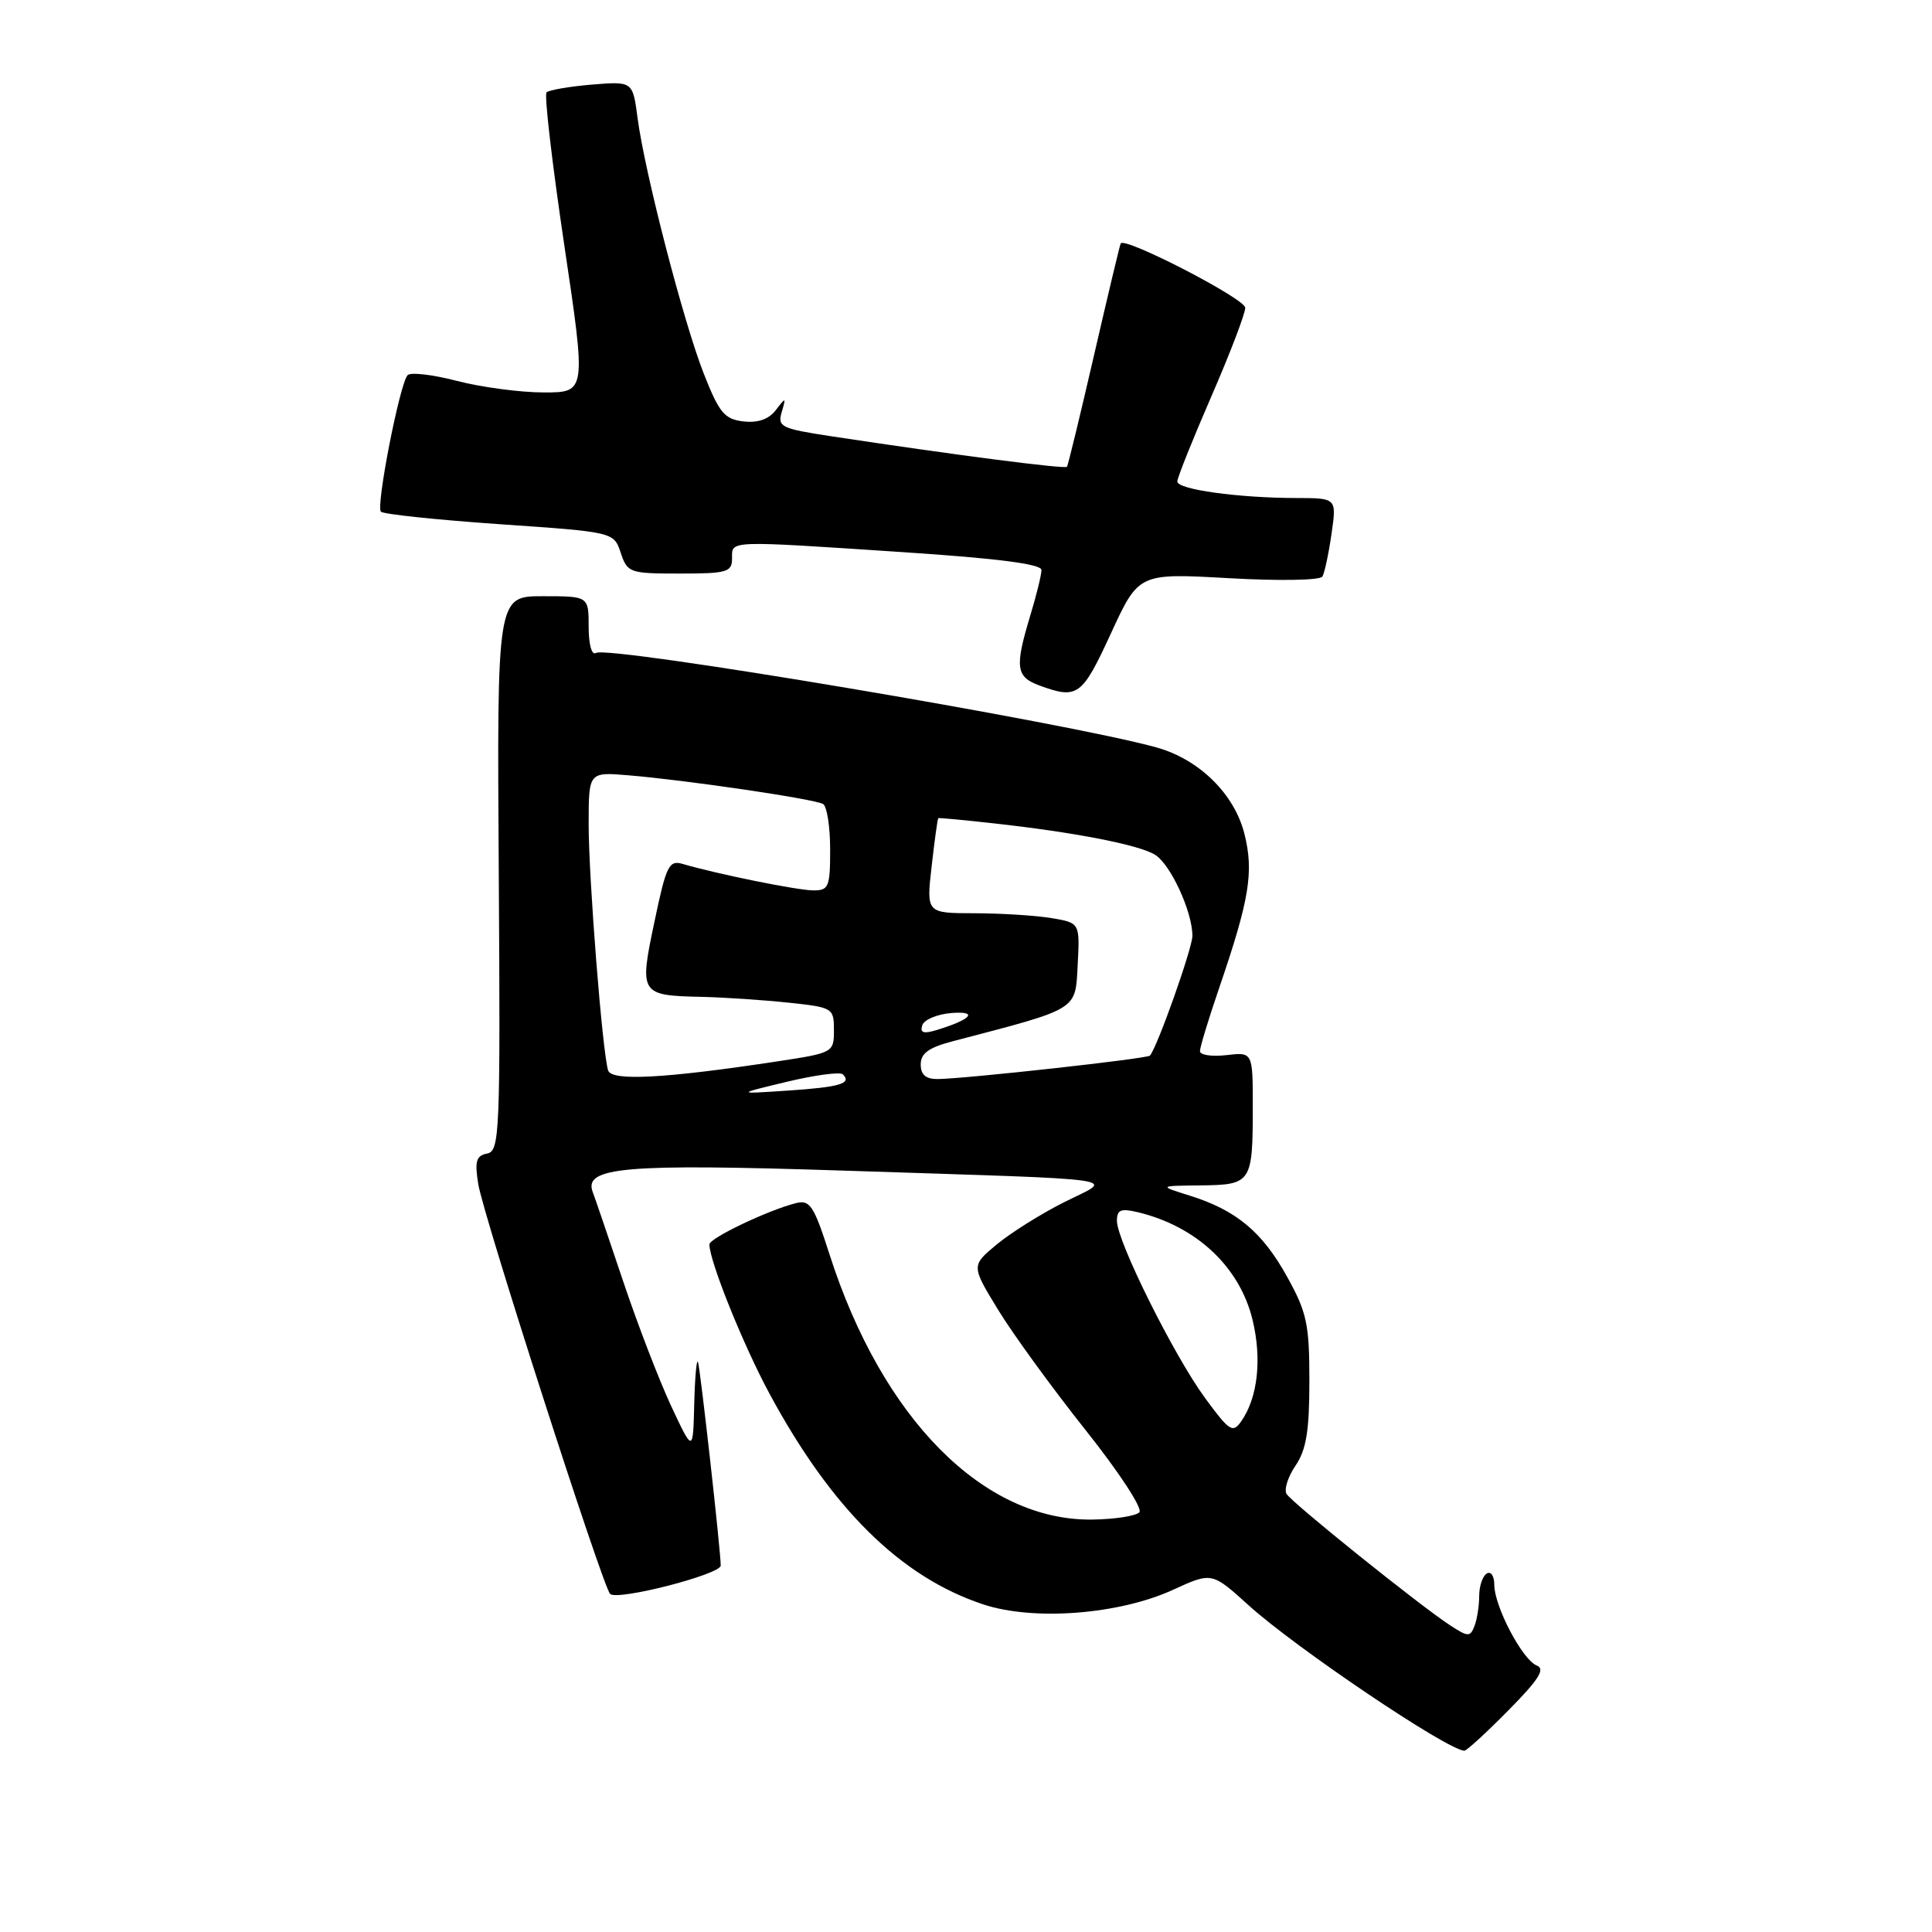 <?xml version="1.0" encoding="UTF-8" standalone="no"?>
<!DOCTYPE svg PUBLIC "-//W3C//DTD SVG 1.1//EN" "http://www.w3.org/Graphics/SVG/1.1/DTD/svg11.dtd" >
<svg xmlns="http://www.w3.org/2000/svg" xmlns:xlink="http://www.w3.org/1999/xlink" version="1.1" viewBox="0 0 256 256">
 <g >
 <path fill="currentColor"
d=" M 199.86 226.64 C 203.90 222.55 204.80 221.14 203.63 220.69 C 201.74 219.96 198.00 212.85 198.00 209.98 C 198.00 208.83 197.55 208.16 197.00 208.50 C 196.45 208.84 196.00 210.18 196.00 211.48 C 196.00 212.77 195.72 214.56 195.38 215.45 C 194.81 216.93 194.53 216.92 192.13 215.35 C 188.11 212.73 171.21 199.15 170.48 197.96 C 170.12 197.38 170.65 195.69 171.66 194.21 C 173.09 192.11 173.50 189.60 173.50 183.00 C 173.50 175.46 173.17 173.90 170.55 169.18 C 167.26 163.23 163.81 160.36 157.66 158.43 C 153.50 157.13 153.50 157.13 159.14 157.07 C 165.83 156.99 166.00 156.73 166.00 146.62 C 166.00 139.40 166.00 139.40 162.50 139.81 C 160.57 140.03 159.00 139.80 159.00 139.28 C 159.00 138.77 160.14 135.01 161.54 130.93 C 165.57 119.15 166.16 115.52 164.89 110.48 C 163.56 105.20 158.91 100.63 153.28 99.05 C 141.52 95.76 80.62 85.50 78.96 86.52 C 78.41 86.87 78.00 85.40 78.00 83.06 C 78.00 79.00 78.00 79.00 71.93 79.00 C 65.85 79.00 65.85 79.00 66.09 115.75 C 66.31 150.25 66.21 152.52 64.55 152.85 C 63.10 153.13 62.88 153.86 63.37 156.89 C 64.03 161.05 79.82 210.11 80.84 211.20 C 81.74 212.15 95.50 208.62 95.50 207.44 C 95.50 205.55 92.81 181.47 92.49 180.50 C 92.31 179.95 92.08 182.43 91.99 186.00 C 91.83 192.50 91.83 192.50 88.90 186.24 C 87.30 182.79 84.44 175.36 82.56 169.74 C 80.67 164.11 78.87 158.81 78.55 157.98 C 77.26 154.64 82.71 154.17 111.71 155.11 C 150.52 156.38 147.63 155.97 141.00 159.30 C 137.97 160.82 133.97 163.33 132.09 164.88 C 128.68 167.71 128.68 167.71 132.29 173.61 C 134.27 176.85 139.48 184.00 143.85 189.50 C 148.29 195.08 151.44 199.89 150.97 200.39 C 150.50 200.88 147.71 201.31 144.76 201.35 C 130.34 201.56 116.90 188.00 109.91 166.20 C 107.85 159.76 107.32 158.95 105.48 159.42 C 101.82 160.33 94.00 164.06 94.00 164.89 C 94.00 167.09 98.46 178.17 101.94 184.63 C 110.18 199.91 119.35 208.96 130.25 212.58 C 136.94 214.81 148.28 213.94 155.45 210.65 C 160.58 208.30 160.58 208.30 165.47 212.73 C 171.72 218.38 191.75 231.88 194.03 231.98 C 194.33 231.99 196.95 229.59 199.86 226.64 Z  M 147.19 83.96 C 150.88 75.94 150.88 75.94 162.79 76.61 C 169.52 76.99 174.93 76.90 175.23 76.39 C 175.51 75.90 176.06 73.36 176.43 70.75 C 177.12 66.00 177.12 66.00 171.81 65.99 C 164.07 65.98 156.00 64.86 156.00 63.80 C 156.00 63.30 158.03 58.24 160.50 52.55 C 162.97 46.87 165.00 41.57 165.00 40.78 C 165.00 39.59 149.10 31.38 148.50 32.25 C 148.40 32.39 146.82 39.02 144.98 47.00 C 143.14 54.98 141.52 61.66 141.38 61.85 C 141.14 62.18 126.45 60.28 110.23 57.82 C 103.51 56.80 103.00 56.56 103.58 54.61 C 104.17 52.61 104.13 52.60 102.80 54.34 C 101.87 55.56 100.43 56.06 98.50 55.84 C 95.99 55.54 95.30 54.71 93.25 49.50 C 90.55 42.63 85.43 22.84 84.48 15.63 C 83.84 10.77 83.84 10.77 78.42 11.21 C 75.44 11.46 72.74 11.93 72.42 12.24 C 72.10 12.56 73.16 21.64 74.76 32.41 C 77.68 52.00 77.68 52.00 72.05 52.00 C 68.95 52.00 63.77 51.31 60.54 50.47 C 57.31 49.63 54.36 49.29 54.00 49.72 C 52.94 50.95 49.79 67.13 50.47 67.80 C 50.81 68.14 57.89 68.88 66.21 69.46 C 81.34 70.50 81.34 70.50 82.25 73.25 C 83.13 75.90 83.43 76.00 90.08 76.00 C 96.33 76.00 97.00 75.81 97.00 74.00 C 97.00 71.58 96.18 71.61 119.75 73.17 C 132.19 73.99 138.00 74.74 138.00 75.53 C 138.00 76.16 137.33 78.89 136.51 81.59 C 134.44 88.43 134.61 89.69 137.75 90.84 C 142.79 92.68 143.37 92.25 147.19 83.96 Z  M 159.68 185.25 C 155.55 179.62 148.00 164.45 148.00 161.78 C 148.00 160.30 148.51 160.09 150.75 160.62 C 158.55 162.49 164.29 167.88 165.98 174.93 C 167.22 180.10 166.66 185.18 164.49 188.30 C 163.35 189.94 162.93 189.68 159.68 185.25 Z  M 104.27 143.34 C 108.00 142.45 111.33 142.00 111.69 142.36 C 112.90 143.57 111.28 144.05 104.39 144.51 C 97.50 144.97 97.50 144.97 104.27 143.34 Z  M 80.58 141.84 C 79.82 139.46 78.00 116.40 78.00 109.24 C 78.00 102.29 78.00 102.29 83.25 102.73 C 91.05 103.38 108.00 105.88 109.07 106.54 C 109.58 106.86 110.00 109.57 110.00 112.56 C 110.00 117.54 109.81 118.00 107.75 117.98 C 105.64 117.97 94.95 115.80 90.47 114.48 C 88.64 113.94 88.28 114.67 86.72 122.13 C 84.69 131.75 84.79 131.91 93.00 132.09 C 96.03 132.16 101.20 132.51 104.50 132.86 C 110.36 133.48 110.50 133.57 110.50 136.50 C 110.50 139.47 110.41 139.51 103.00 140.64 C 88.11 142.90 81.04 143.28 80.58 141.84 Z  M 122.00 141.04 C 122.00 139.57 123.07 138.80 126.25 137.97 C 143.07 133.57 142.47 133.94 142.80 127.84 C 143.09 122.28 143.09 122.28 139.30 121.65 C 137.21 121.30 132.63 121.02 129.12 121.01 C 122.74 121.00 122.74 121.00 123.45 114.76 C 123.84 111.32 124.23 108.47 124.33 108.41 C 124.42 108.35 127.65 108.65 131.50 109.08 C 142.27 110.26 150.93 111.94 153.05 113.26 C 155.12 114.55 158.00 120.81 158.00 124.01 C 158.00 125.62 153.42 138.57 152.38 139.87 C 152.06 140.28 127.93 142.94 124.25 142.98 C 122.67 142.99 122.00 142.41 122.00 141.04 Z  M 122.21 135.85 C 122.45 135.11 124.19 134.38 126.08 134.23 C 129.70 133.95 128.72 135.08 124.13 136.48 C 122.37 137.02 121.88 136.86 122.21 135.85 Z "/>
</g>
</svg>